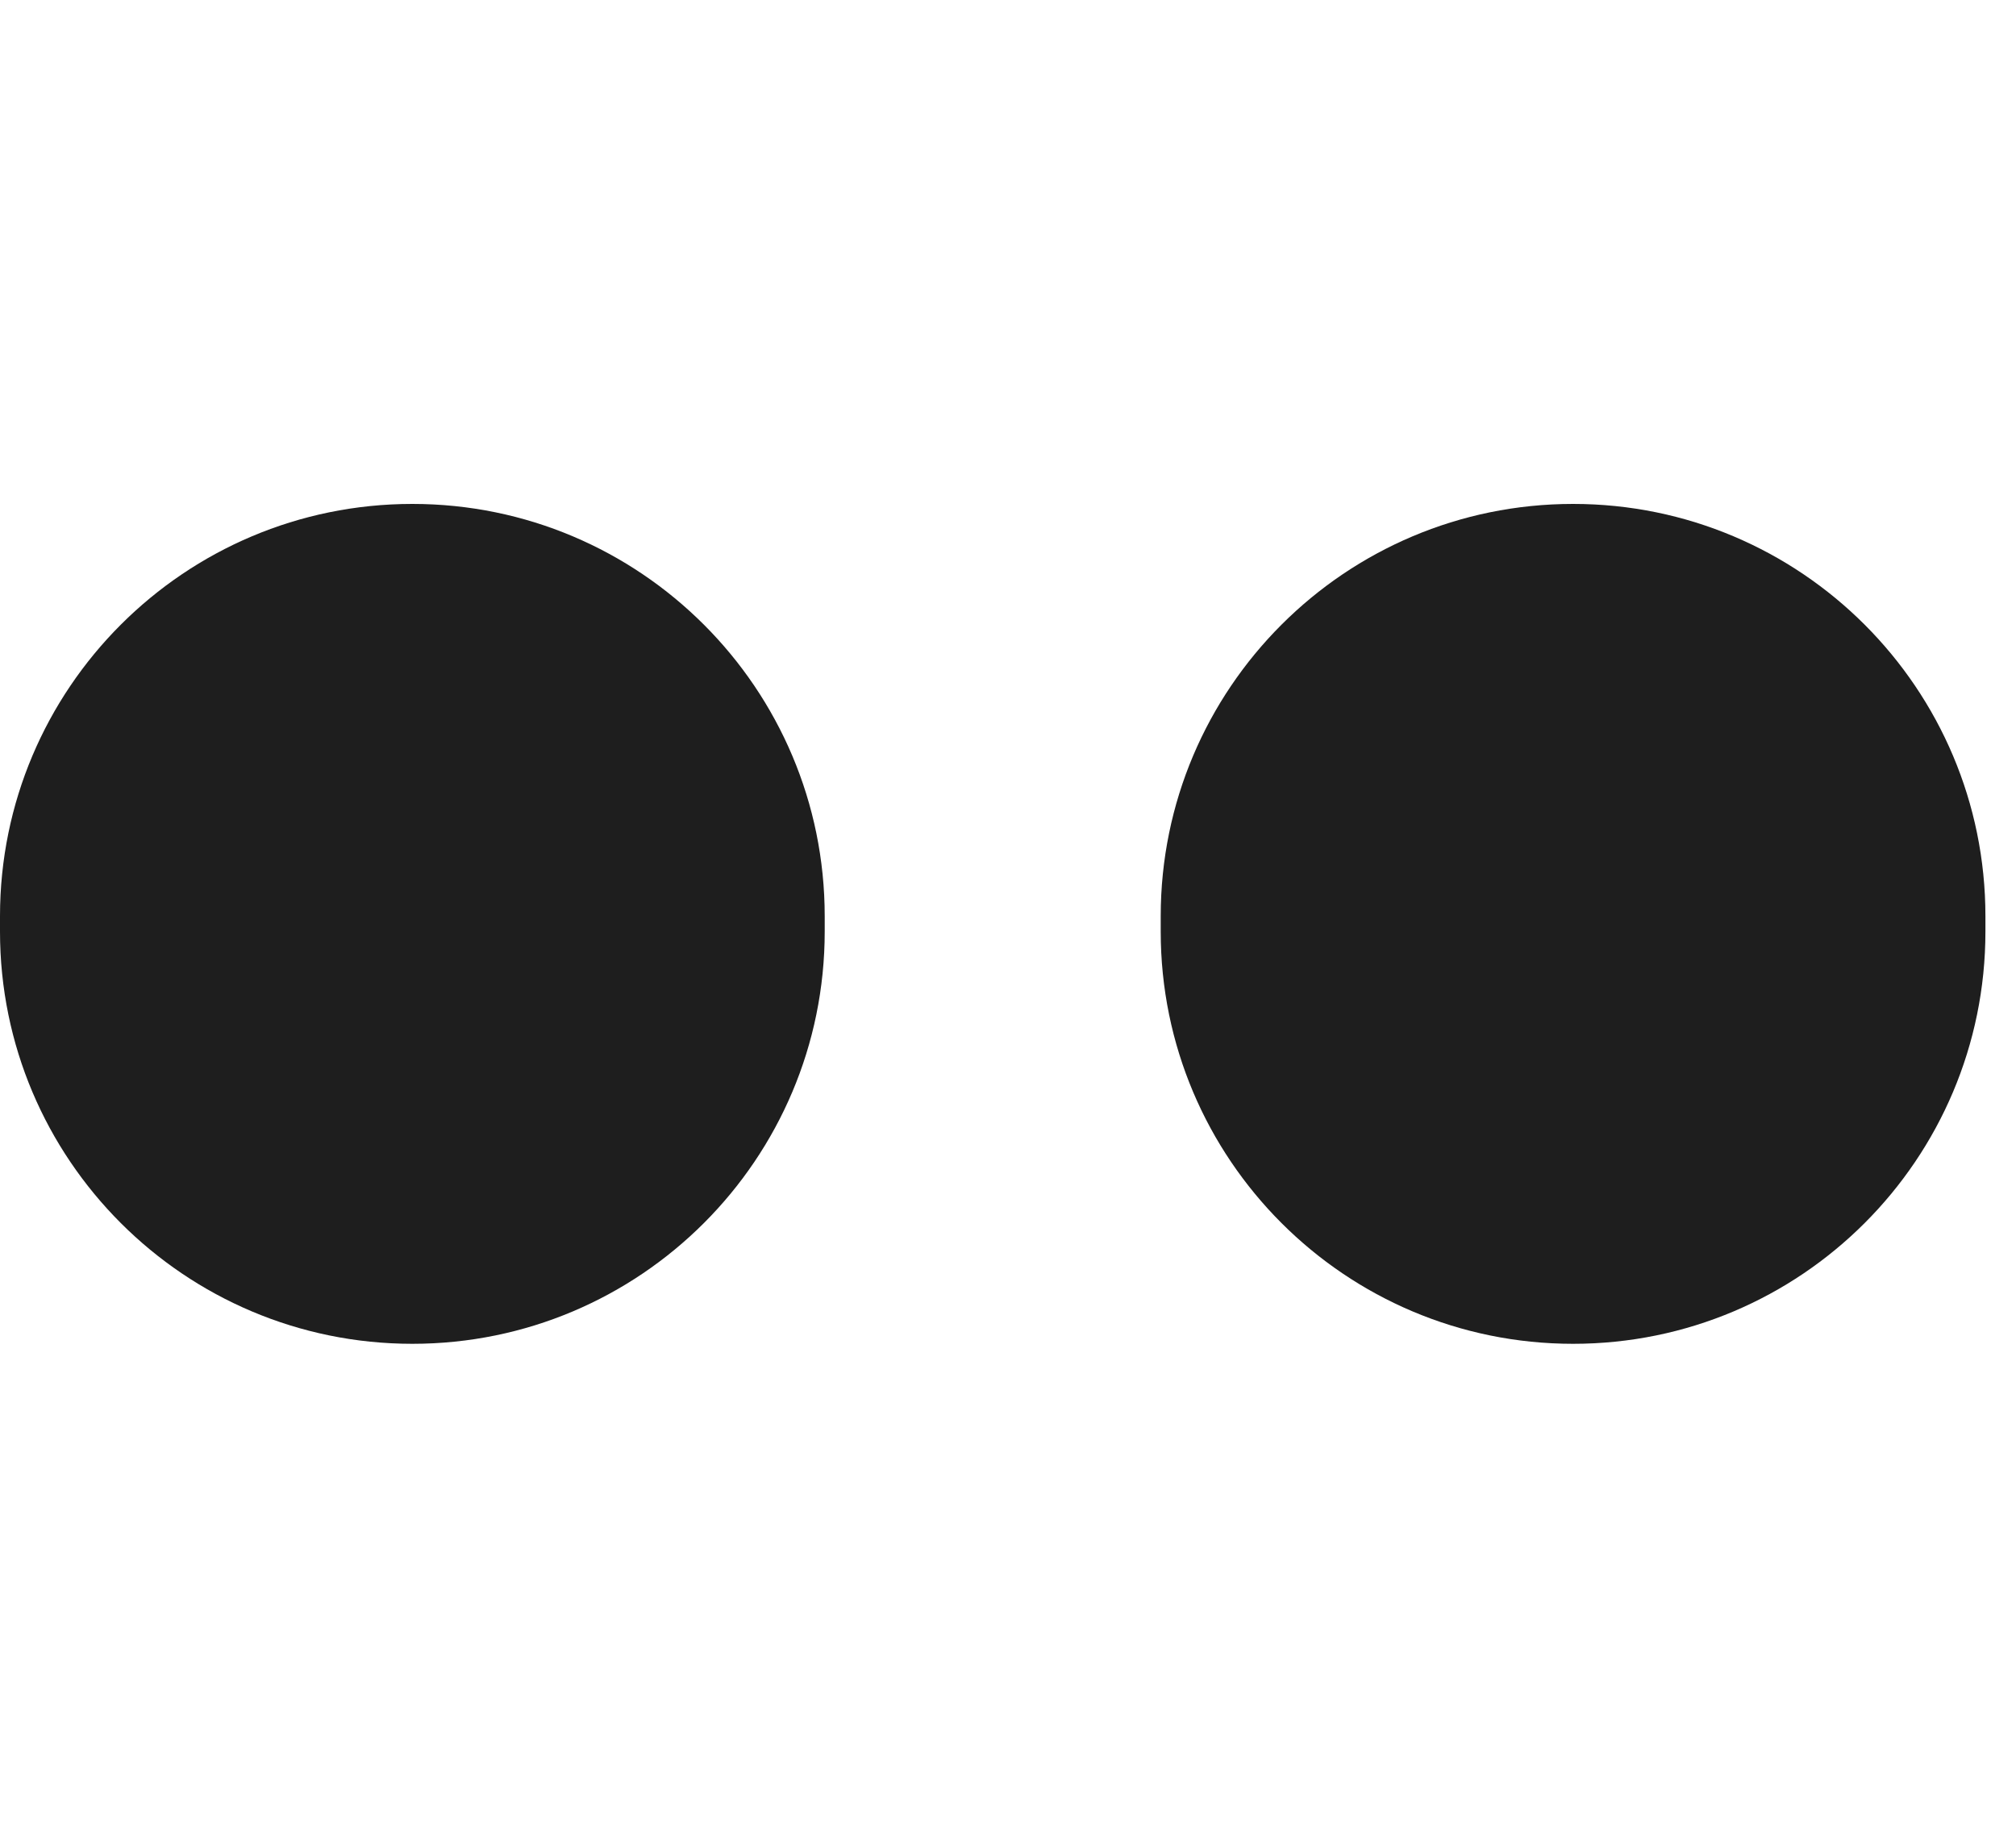 <svg width="24" height="22" viewBox="0 0 24 22" fill="none" xmlns="http://www.w3.org/2000/svg">
<path d="M0 10.909C0 8.198 2.198 6 4.909 6C7.62 6 9.818 8.198 9.818 10.909V11.091C9.818 13.802 7.62 16 4.909 16C2.198 16 0 13.802 0 11.091V10.909Z" fill="#1E1E1E"/>
<path d="M13.818 10.909C13.818 8.198 16.016 6 18.727 6C21.439 6 23.636 8.198 23.636 10.909V11.091C23.636 13.802 21.439 16 18.727 16C16.016 16 13.818 13.802 13.818 11.091V10.909Z" fill="#1E1E1E"/>
</svg>

